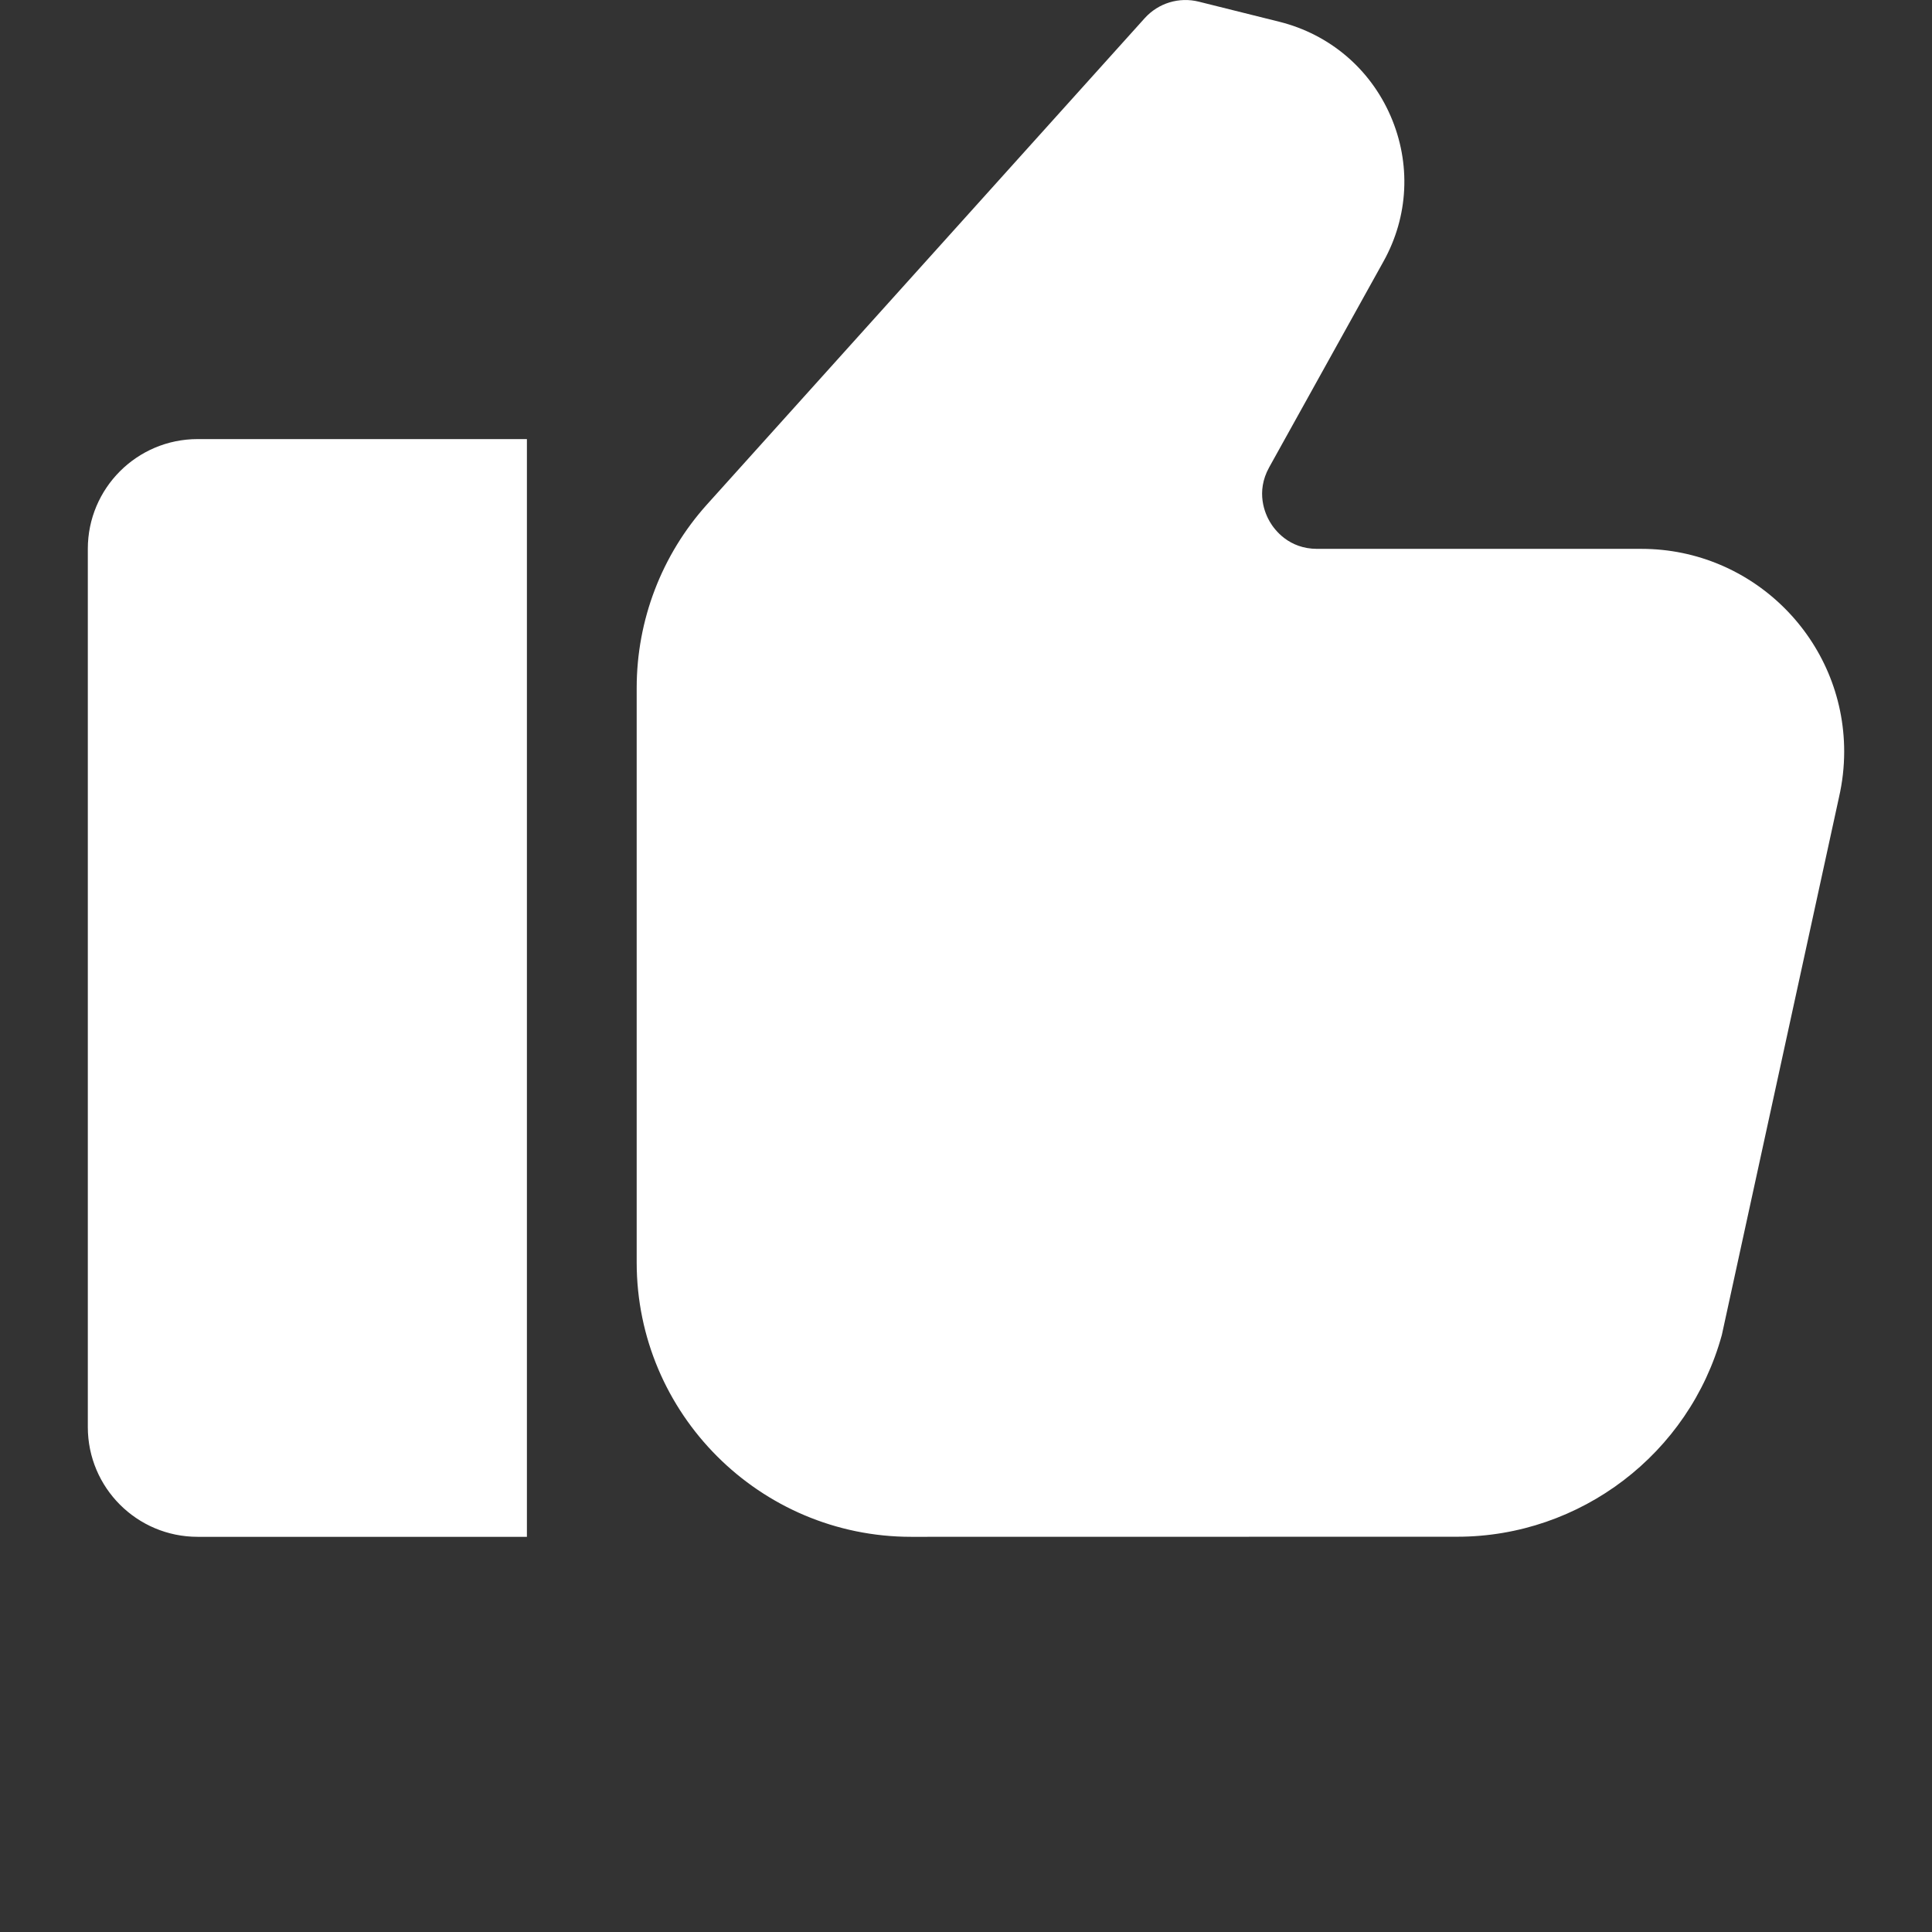 <svg width="22" height="22" viewBox="0 0 22 22" fill="none" xmlns="http://www.w3.org/2000/svg">
<rect x="0" y="0" width="22" height="22" fill="#333333" stroke="none"/>
<path fill-rule="evenodd" clip-rule="evenodd" d="M14.999 6.25H18.692L18.692 6.25C19.964 6.25 21 7.286 21 8.558C21 8.733 20.98 8.907 20.941 9.078L19.607 15.201C19.236 16.554 17.996 17.499 16.593 17.499L10.375 17.5C8.652 17.5 7.25 16.098 7.25 14.375V7.834C7.25 7.062 7.534 6.319 8.051 5.744L13.035 0.207C13.191 0.034 13.428 -0.037 13.651 0.019L14.569 0.248C15.14 0.391 15.601 0.782 15.835 1.321C16.069 1.86 16.04 2.464 15.754 2.977L14.452 5.322C14.296 5.604 14.406 5.85 14.46 5.942C14.514 6.034 14.676 6.25 14.999 6.25ZM1 16.25V6.25C1 5.56 1.56 5 2.25 5H6V17.5H2.25C1.56 17.5 1 16.941 1 16.25Z" fill="white"/>
</svg>
